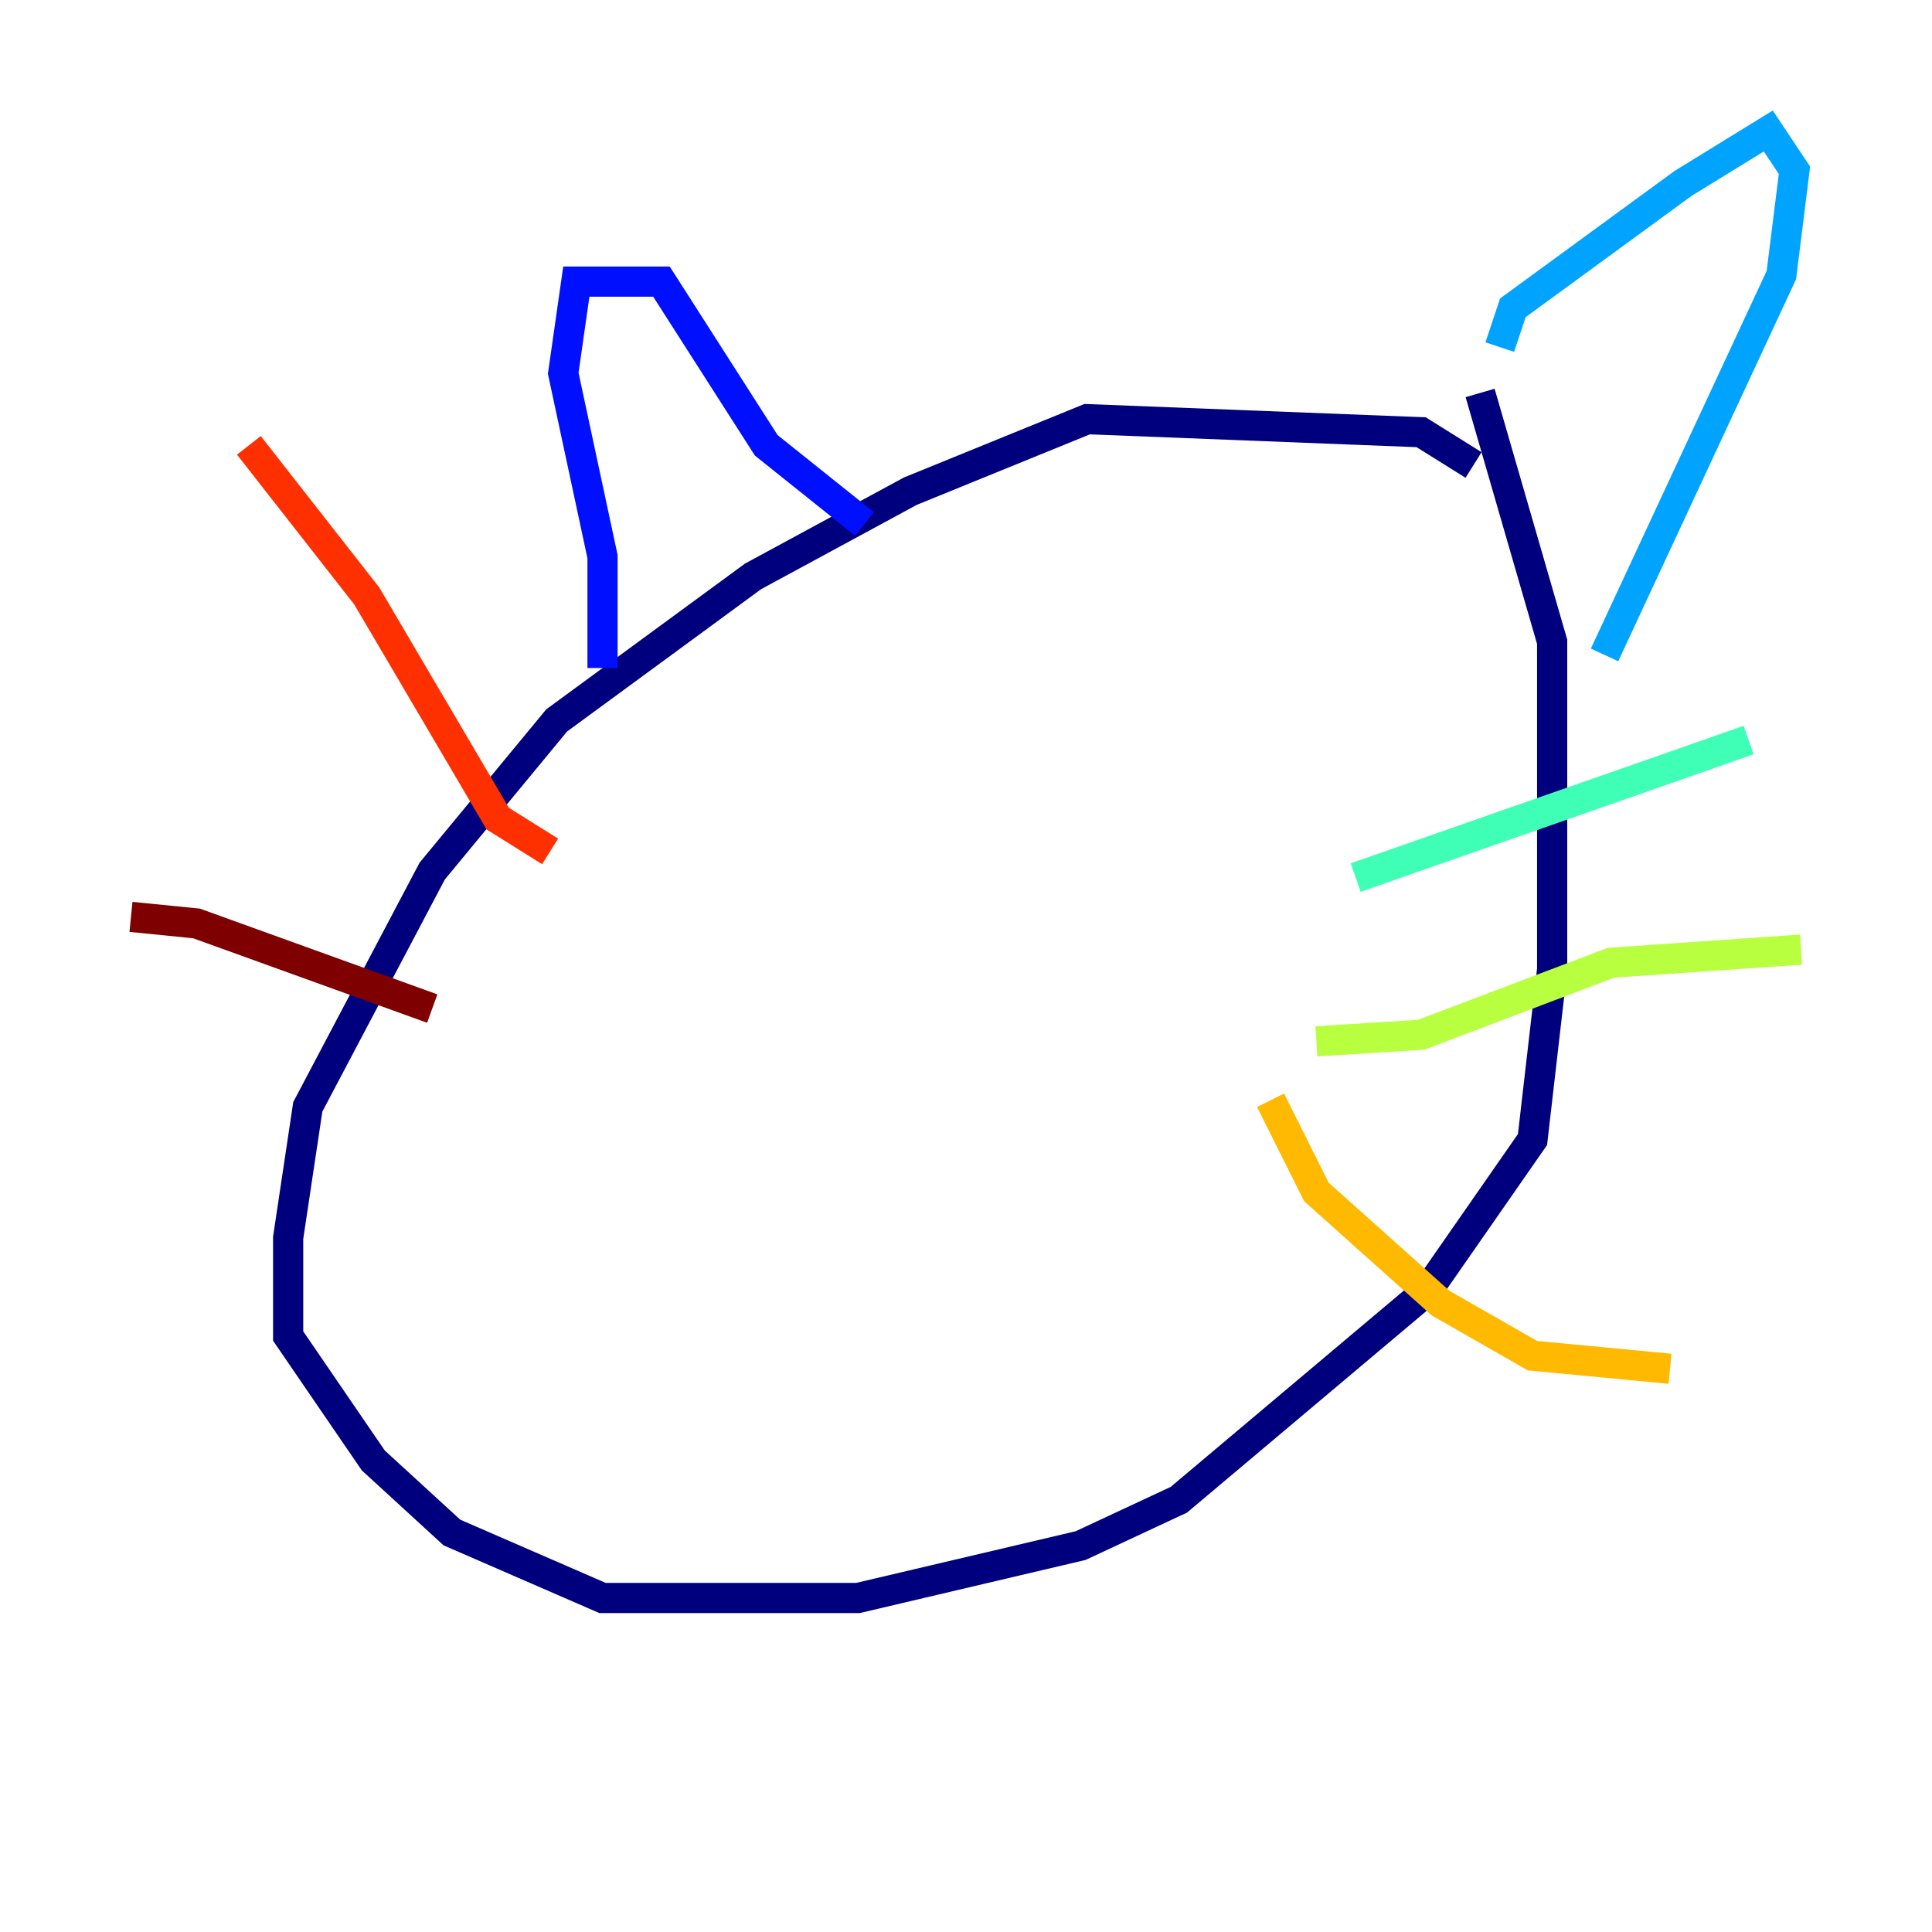 <?xml version="1.0" encoding="utf-8" ?>
<svg baseProfile="tiny" height="128" version="1.2" viewBox="0,0,128,128" width="128" xmlns="http://www.w3.org/2000/svg" xmlns:ev="http://www.w3.org/2001/xml-events" xmlns:xlink="http://www.w3.org/1999/xlink"><defs /><polyline fill="none" points="97.627,30.807 94.156,28.637 72.027,27.77 60.312,32.542 49.898,38.183 36.881,47.729 28.637,57.709 20.393,73.329 19.091,82.007 19.091,88.515 24.732,96.759 29.939,101.532 39.919,105.871 56.841,105.871 71.593,102.4 78.102,99.363 94.59,85.478 101.532,75.498 102.834,64.217 102.834,42.522 98.061,26.034" stroke="#00007f" stroke-width="2" /><polyline fill="none" points="39.919,44.258 39.919,36.881 37.315,24.732 38.183,18.658 43.824,18.658 50.766,29.505 57.275,34.712" stroke="#0010ff" stroke-width="2" /><polyline fill="none" points="99.363,22.997 100.231,20.393 111.512,12.149 117.153,8.678 118.888,11.281 118.02,18.224 106.305,43.39" stroke="#00a4ff" stroke-width="2" /><polyline fill="none" points="89.817,58.142 115.851,49.031" stroke="#3fffb7" stroke-width="2" /><polyline fill="none" points="87.214,68.99 94.156,68.556 106.739,63.783 119.322,62.915" stroke="#b7ff3f" stroke-width="2" /><polyline fill="none" points="84.176,72.895 87.214,78.969 95.458,86.346 101.532,89.817 110.644,90.685" stroke="#ffb900" stroke-width="2" /><polyline fill="none" points="36.447,56.407 32.976,54.237 24.298,39.485 16.488,29.505" stroke="#ff3000" stroke-width="2" /><polyline fill="none" points="28.637,66.82 13.017,61.18 8.678,60.746" stroke="#7f0000" stroke-width="2" /></svg>